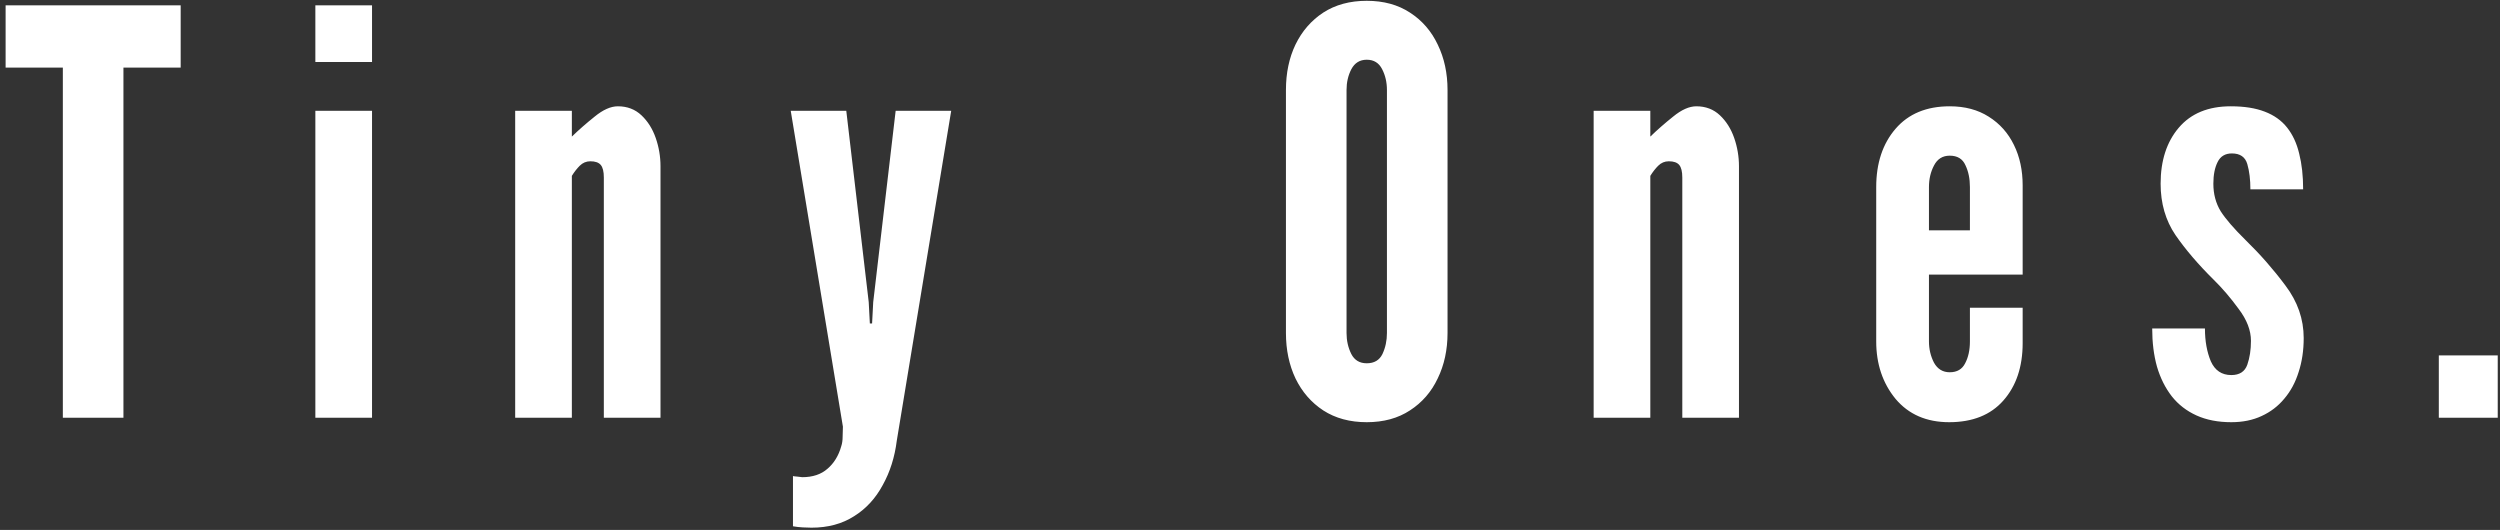 <svg width="401" height="85" viewBox="0 0 401 85" fill="none" xmlns="http://www.w3.org/2000/svg">
<rect x="0" y="0" width="401" height="85" fill="#333333" stroke="none"/>
<path d="M10.08 67V10.84H0.9V0.85H28.98V10.84H19.8V67H10.08ZM50.583 67V17.77H59.673V67H50.583ZM50.583 9.94V0.85H59.673V9.94H50.583ZM82.635 67V17.77H91.725V21.91C92.805 20.86 94.02 19.795 95.37 18.715C96.72 17.605 97.965 17.05 99.105 17.05C100.605 17.05 101.865 17.53 102.885 18.49C103.905 19.45 104.67 20.665 105.18 22.135C105.69 23.605 105.945 25.12 105.945 26.68V67H96.855V28.48C96.855 27.52 96.69 26.845 96.36 26.455C96.03 26.065 95.475 25.87 94.695 25.87C94.035 25.87 93.465 26.11 92.985 26.59C92.535 27.04 92.115 27.58 91.725 28.21V67H82.635ZM130.163 84.64C129.773 84.64 129.308 84.625 128.768 84.595C128.228 84.565 127.703 84.505 127.193 84.415V76.36C127.283 76.39 127.523 76.42 127.913 76.45C128.303 76.51 128.558 76.54 128.678 76.54C130.358 76.54 131.708 76.09 132.728 75.19C133.778 74.29 134.513 73.09 134.933 71.59C135.083 71.14 135.158 70.615 135.158 70.015C135.188 69.415 135.203 68.89 135.203 68.44L126.833 17.77H135.743L139.343 48.46L139.523 51.88H139.883L140.063 48.46L143.663 17.77H152.573L143.843 70.69C143.513 73.33 142.763 75.7 141.593 77.8C140.453 79.93 138.923 81.595 137.003 82.795C135.083 84.025 132.803 84.64 130.163 84.64ZM219.225 67.72C216.525 67.72 214.2 67.09 212.25 65.83C210.33 64.57 208.845 62.86 207.795 60.7C206.775 58.54 206.265 56.11 206.265 53.41V14.44C206.265 11.71 206.775 9.28 207.795 7.15C208.845 4.99 210.33 3.28 212.25 2.02C214.2 0.76 216.525 0.13 219.225 0.13C221.925 0.13 224.235 0.76 226.155 2.02C228.105 3.28 229.59 4.99 230.61 7.15C231.66 9.31 232.185 11.74 232.185 14.44V53.41C232.185 56.11 231.66 58.54 230.61 60.7C229.59 62.86 228.105 64.57 226.155 65.83C224.235 67.09 221.925 67.72 219.225 67.72ZM219.225 58.27C220.425 58.27 221.265 57.775 221.745 56.785C222.225 55.765 222.465 54.64 222.465 53.41V14.44C222.465 13.21 222.21 12.1 221.7 11.11C221.19 10.09 220.365 9.58 219.225 9.58C218.115 9.58 217.29 10.09 216.75 11.11C216.24 12.1 215.985 13.21 215.985 14.44V53.41C215.985 54.64 216.24 55.765 216.75 56.785C217.26 57.775 218.085 58.27 219.225 58.27ZM255.621 67V17.77H264.711V21.91C265.791 20.86 267.006 19.795 268.356 18.715C269.706 17.605 270.951 17.05 272.091 17.05C273.591 17.05 274.851 17.53 275.871 18.49C276.891 19.45 277.656 20.665 278.166 22.135C278.676 23.605 278.931 25.12 278.931 26.68V67H269.841V28.48C269.841 27.52 269.676 26.845 269.346 26.455C269.016 26.065 268.461 25.87 267.681 25.87C267.021 25.87 266.451 26.11 265.971 26.59C265.521 27.04 265.101 27.58 264.711 28.21V67H255.621ZM312.645 67.72C309.015 67.72 306.15 66.475 304.05 63.985C301.98 61.465 300.945 58.39 300.945 54.76V30.01C300.945 26.17 301.98 23.05 304.05 20.65C306.12 18.25 309.015 17.05 312.735 17.05C315.165 17.05 317.25 17.605 318.99 18.715C320.76 19.825 322.11 21.34 323.04 23.26C323.97 25.15 324.435 27.31 324.435 29.74V44.05H309.405V54.76C309.405 55.99 309.675 57.13 310.215 58.18C310.785 59.2 311.625 59.71 312.735 59.71C313.905 59.71 314.73 59.23 315.21 58.27C315.72 57.31 315.975 56.14 315.975 54.76V49.36H324.435V55.03C324.435 58.84 323.4 61.915 321.33 64.255C319.29 66.565 316.395 67.72 312.645 67.72ZM309.405 36.94H315.975V30.01C315.975 28.66 315.735 27.49 315.255 26.5C314.805 25.48 313.965 24.97 312.735 24.97C311.595 24.97 310.755 25.495 310.215 26.545C309.675 27.565 309.405 28.72 309.405 30.01V36.94ZM357.903 67.72C355.773 67.72 353.913 67.36 352.323 66.64C350.733 65.92 349.413 64.9 348.363 63.58C347.313 62.23 346.518 60.64 345.978 58.81C345.468 56.98 345.213 54.94 345.213 52.69H353.673C353.673 54.7 353.988 56.455 354.618 57.955C355.278 59.425 356.373 60.16 357.903 60.16C359.223 60.16 360.078 59.605 360.468 58.495C360.858 57.385 361.053 56.11 361.053 54.67C361.053 52.99 360.393 51.28 359.073 49.54C357.783 47.77 356.433 46.195 355.023 44.815C352.593 42.415 350.568 40.045 348.948 37.705C347.358 35.365 346.563 32.62 346.563 29.47C346.563 25.75 347.538 22.75 349.488 20.47C351.438 18.19 354.213 17.05 357.813 17.05C359.973 17.05 361.788 17.335 363.258 17.905C364.758 18.475 365.958 19.33 366.858 20.47C367.758 21.61 368.403 23.005 368.793 24.655C369.213 26.305 369.423 28.21 369.423 30.37H360.963C360.963 28.81 360.798 27.46 360.468 26.32C360.138 25.18 359.313 24.61 357.993 24.61C356.913 24.61 356.148 25.075 355.698 26.005C355.248 26.905 355.023 28.06 355.023 29.47C355.023 31.12 355.413 32.59 356.193 33.88C357.003 35.14 358.338 36.685 360.198 38.515C362.538 40.795 364.668 43.225 366.588 45.805C368.538 48.385 369.513 51.19 369.513 54.22C369.513 56.2 369.243 58.015 368.703 59.665C368.193 61.315 367.428 62.74 366.408 63.94C365.418 65.14 364.203 66.07 362.763 66.73C361.353 67.39 359.733 67.72 357.903 67.72ZM391.186 67V57.01H400.636V67H391.186Z" fill="white"/>
</svg>
